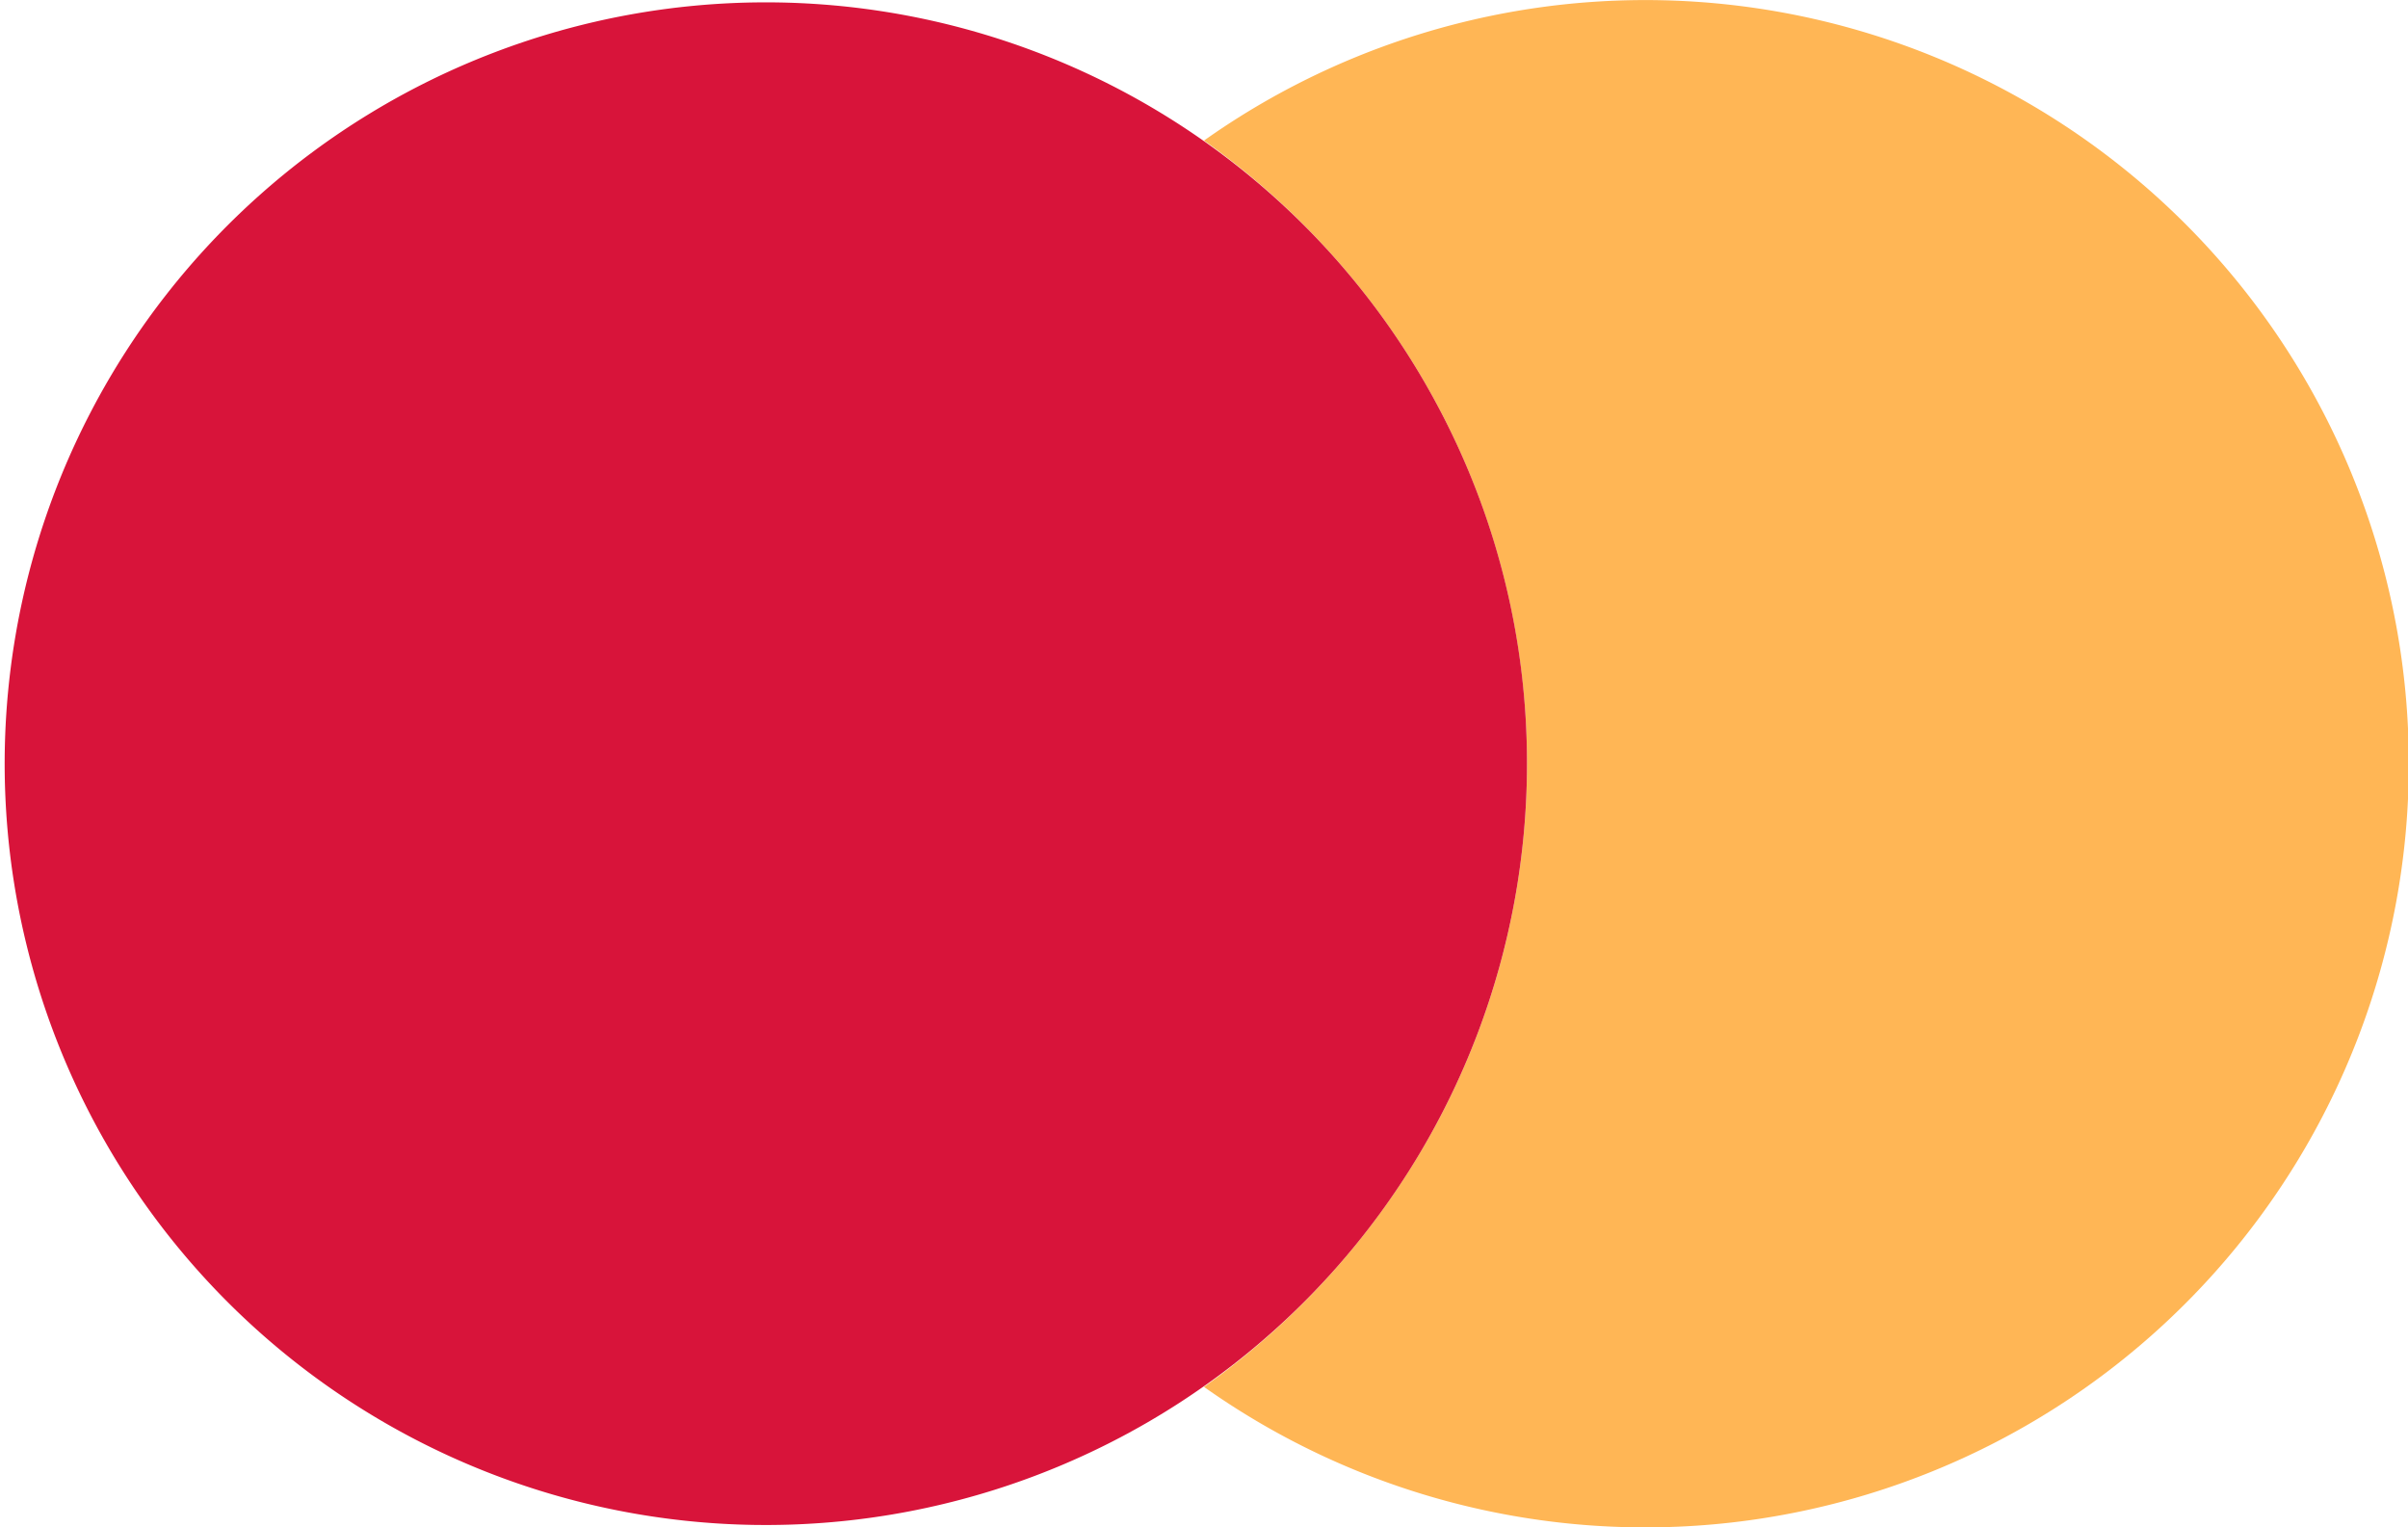 <svg xmlns="http://www.w3.org/2000/svg" width="35.04" height="22.22" viewBox="0 0 35.04 22.22"><defs><style>.a{fill:#ffb655;}.b{fill:#d8143a;}</style></defs><g transform="translate(-10.96 -76.515)"><path class="a" d="M257.958,158.966a11.157,11.157,0,0,1,1.458,2.12,11.076,11.076,0,0,1,0,10.353,11.2,11.2,0,0,1-3.416,3.89,11.11,11.11,0,1,0,0-18.132A11.219,11.219,0,0,1,257.958,158.966Z" transform="translate(-227.52 -78.637)"/><path class="b" d="M117.906,161.089a11.076,11.076,0,1,0,1.284,5.177A11.039,11.039,0,0,0,117.906,161.089Z" transform="translate(-86.01 -78.64)"/></g></svg>